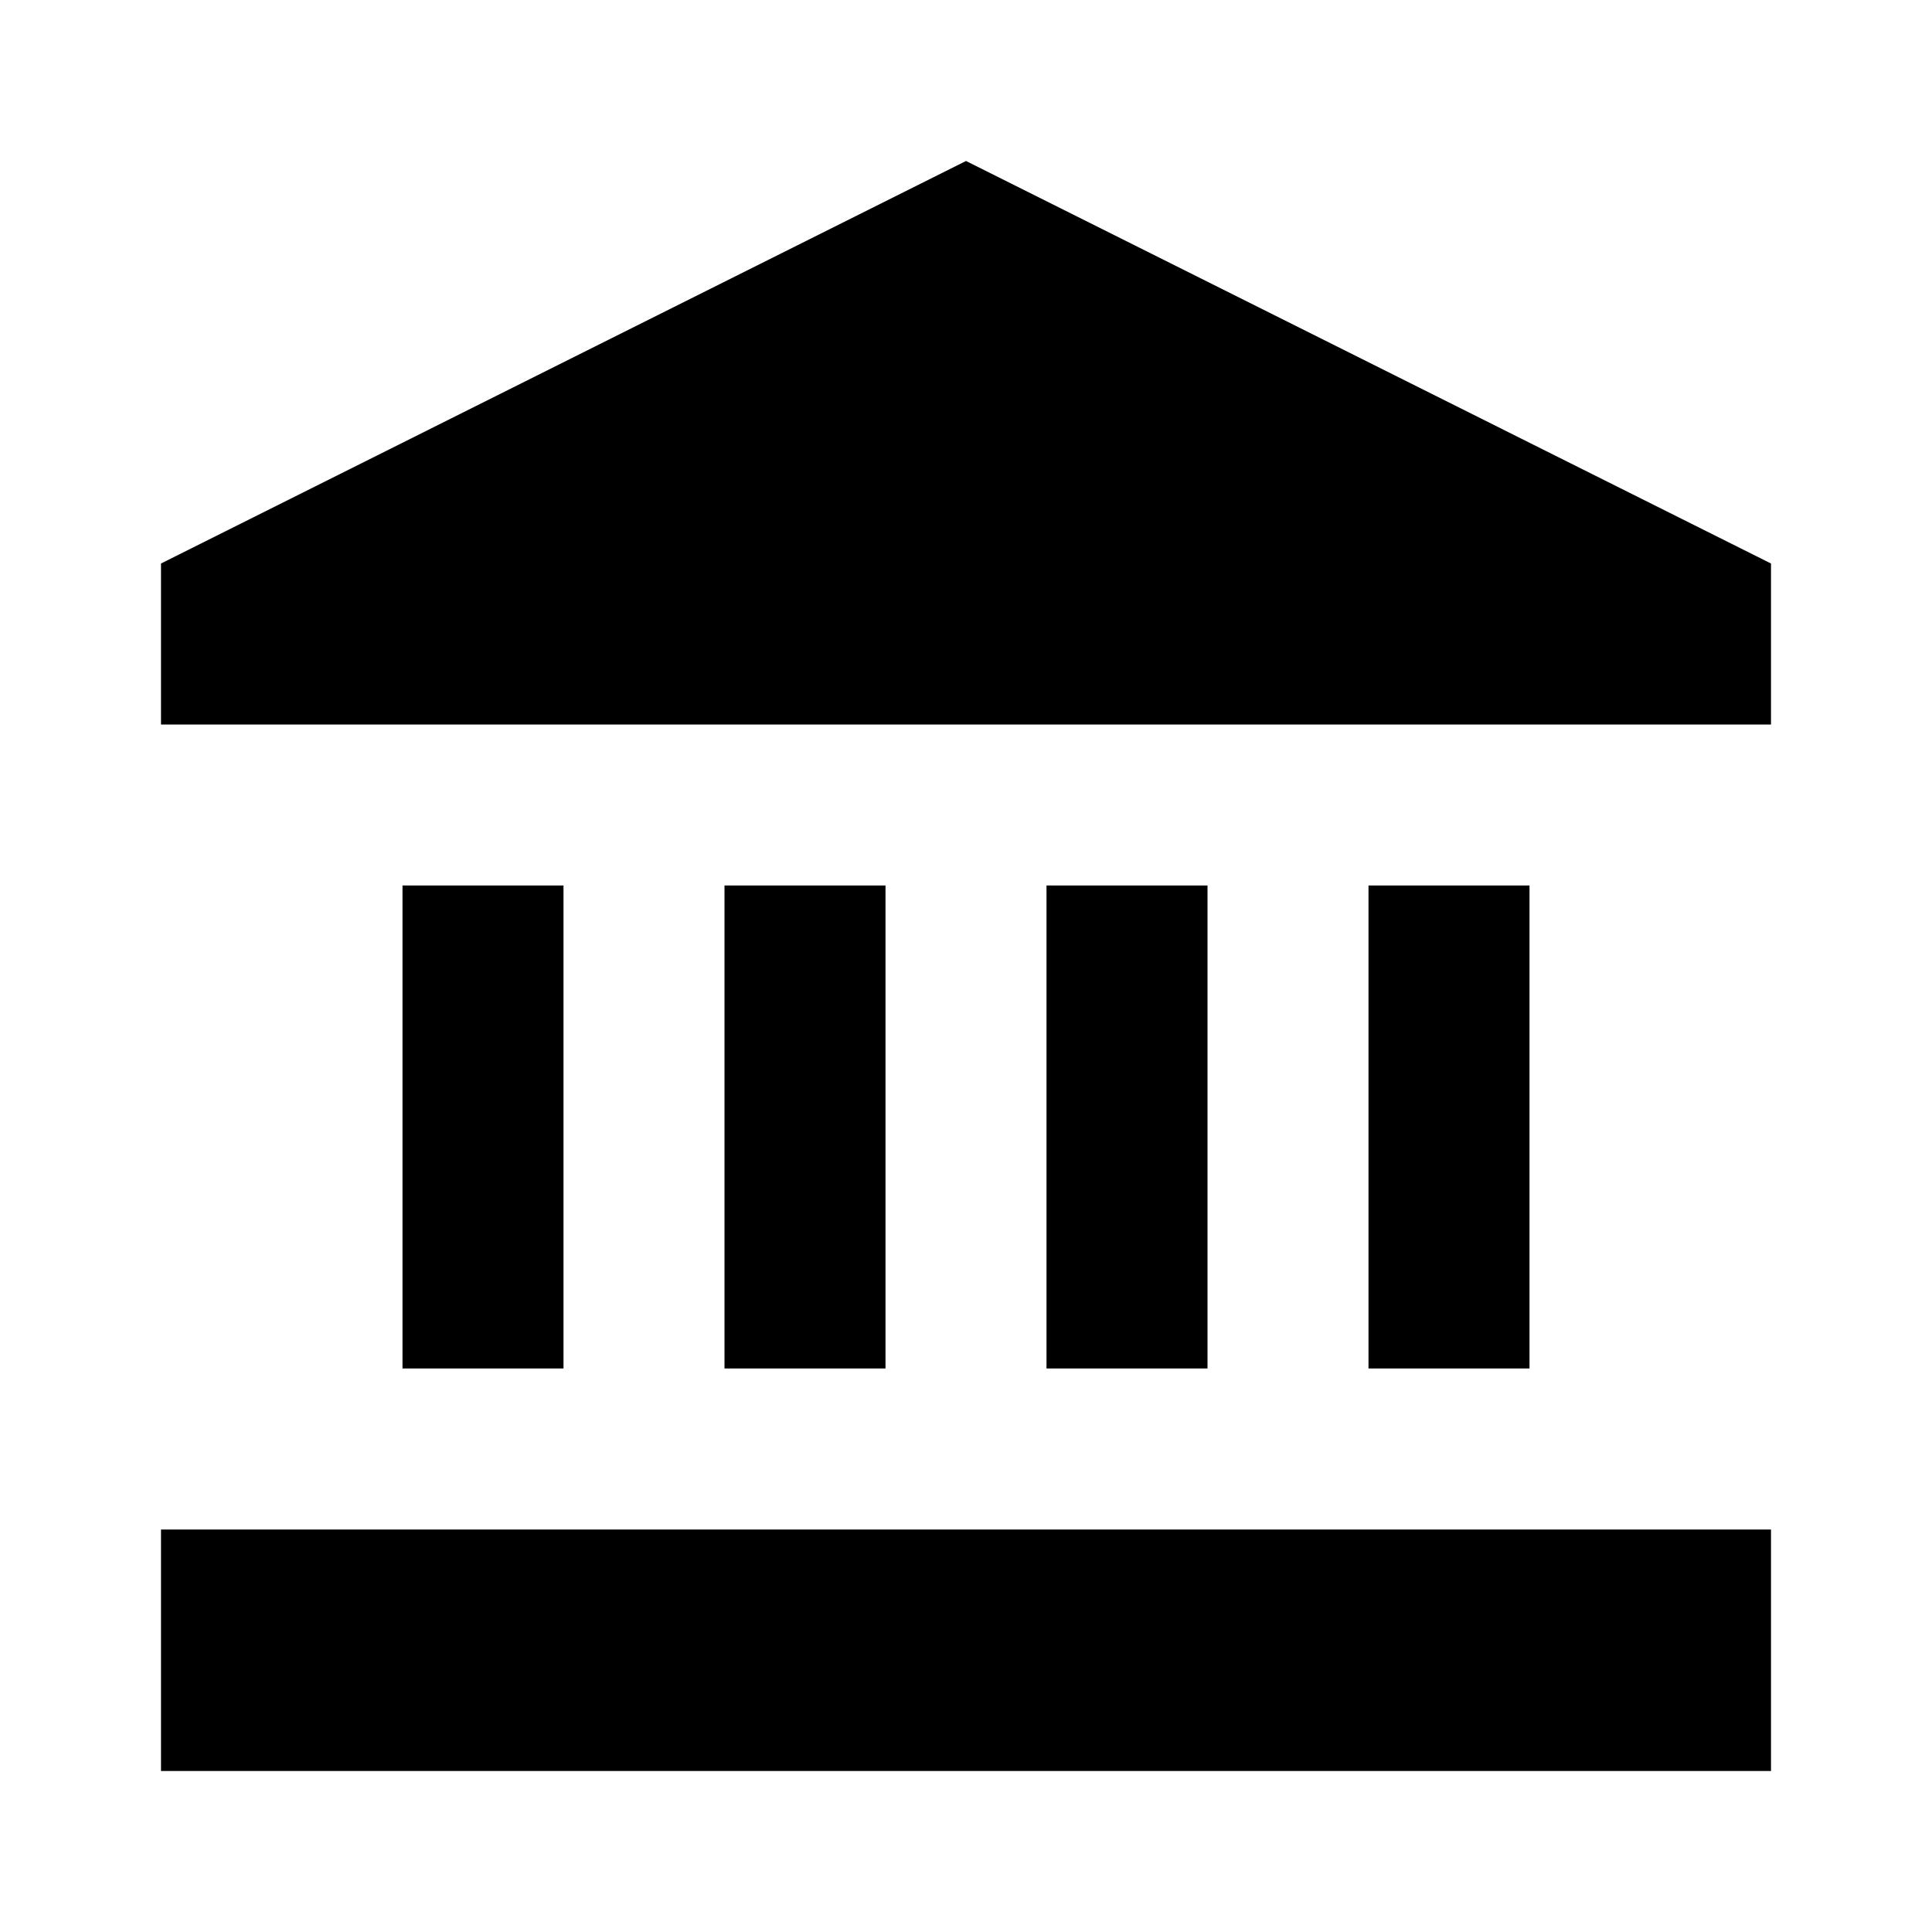 <?xml version="1.0" encoding="UTF-8"?>
<svg width="24px" height="24px" viewBox="0 0 24 24" version="1.1" xmlns="http://www.w3.org/2000/svg" xmlns:xlink="http://www.w3.org/1999/xlink">
    <!-- Generator: Sketch 51 (57462) - http://www.bohemiancoding.com/sketch -->
    <title>157 finance - bank</title>
    <desc>Created with Sketch.</desc>
    <defs></defs>
    <g id="Page-1" stroke="none" stroke-width="1" fill="none" fill-rule="evenodd">
        <g id="DA-iconset-alpha" transform="translate(-24, -552)">
            <g id="icons/finance/banking/bank" transform="translate(24, 552)">
                <polygon id="bounds" points="0 0 24 0 24 24 0 24"></polygon>
                <path d="M2,22 L2,19 L22,19 L22,22 L2,22 Z M17,11 L19,11 L19,17 L17,17 L17,11 Z M9,11 L11,11 L11,17 L9,17 L9,11 Z M13,11 L15,11 L15,17 L13,17 L13,11 Z M5,11 L7,11 L7,17 L5,17 L5,11 Z M12,2 L22,7 L22,9 L2,9 L2,7 L12,2 Z" id="Combined-Shape" fill="#000000" fill-rule="evenodd"></path>
            </g>
        </g>
    </g>
</svg>